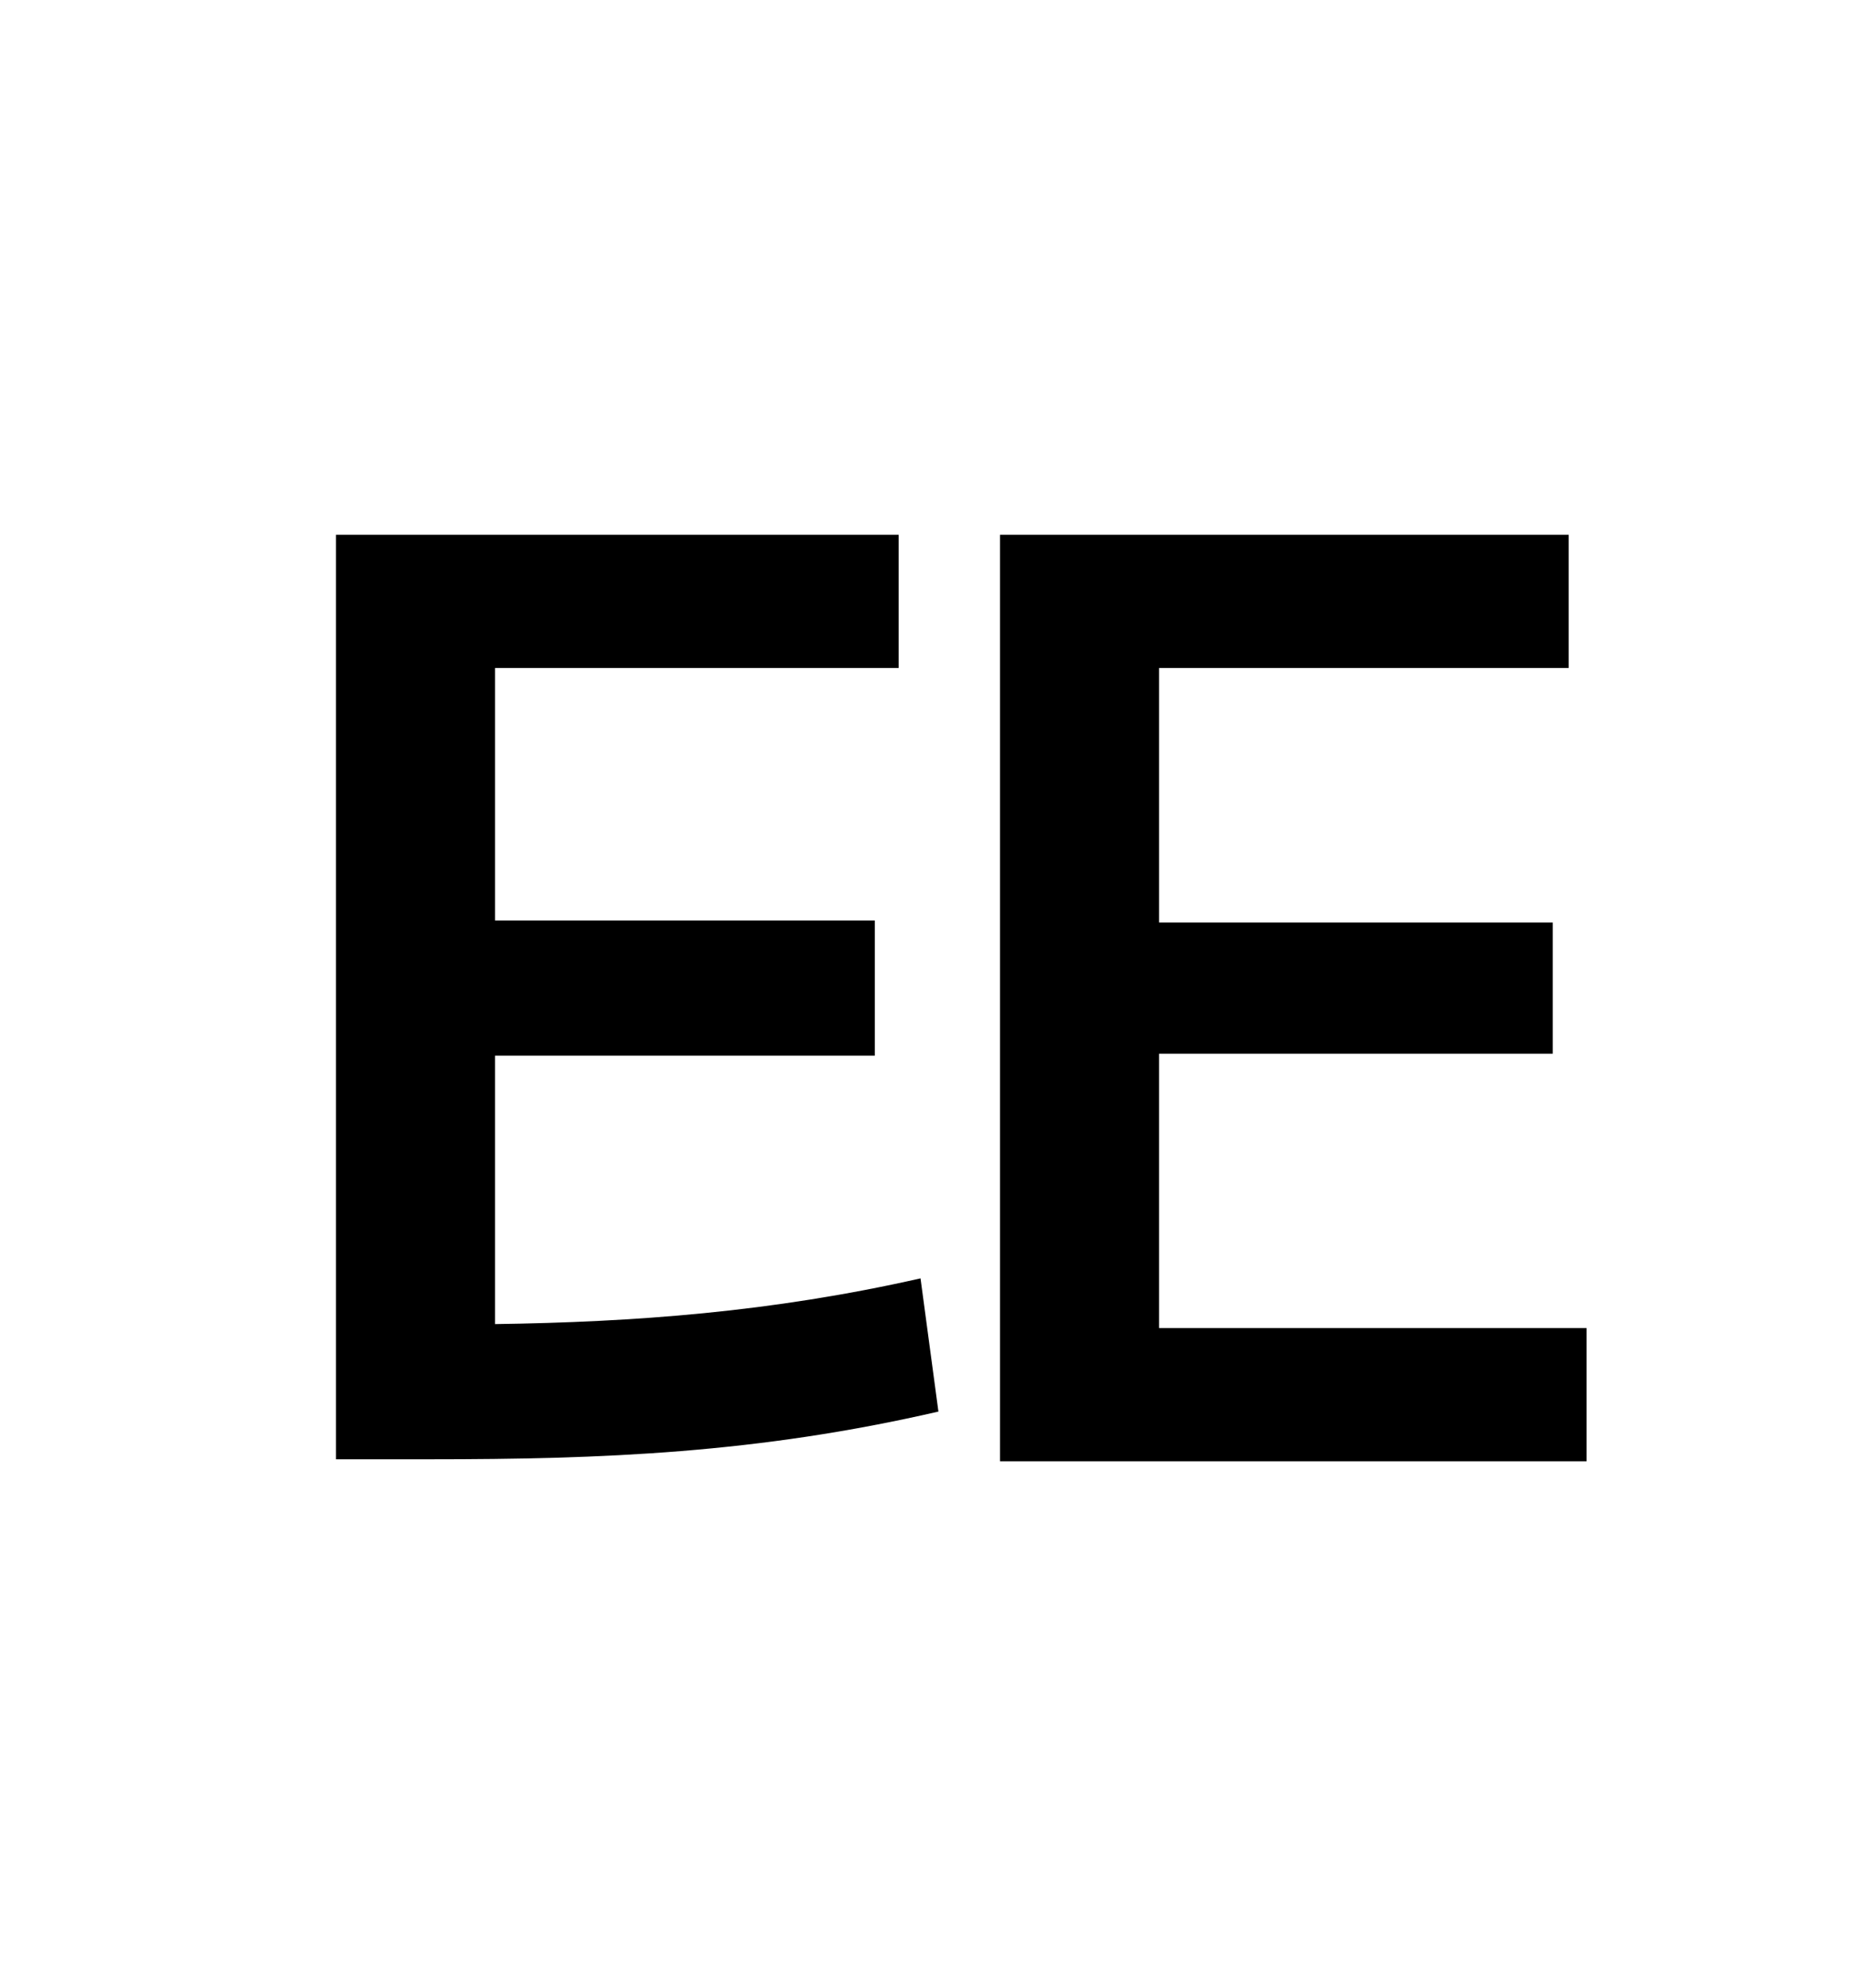 <?xml version="1.0" standalone="no"?>
<!DOCTYPE svg PUBLIC "-//W3C//DTD SVG 1.1//EN" "http://www.w3.org/Graphics/SVG/1.1/DTD/svg11.dtd" >
<svg xmlns="http://www.w3.org/2000/svg" xmlns:xlink="http://www.w3.org/1999/xlink" version="1.1" viewBox="-10 0 930 1000">
   <path fill="currentColor"
d="M239 531v135c70 -1 139 -6 214 -23l9 67c-91 21 -169 24 -256 24h-47v-465h283v67h-203v127h191v68h-191zM573 668h215v67h-295v-466h286v67h-206v128h198v66h-198v138z" />
</svg>
